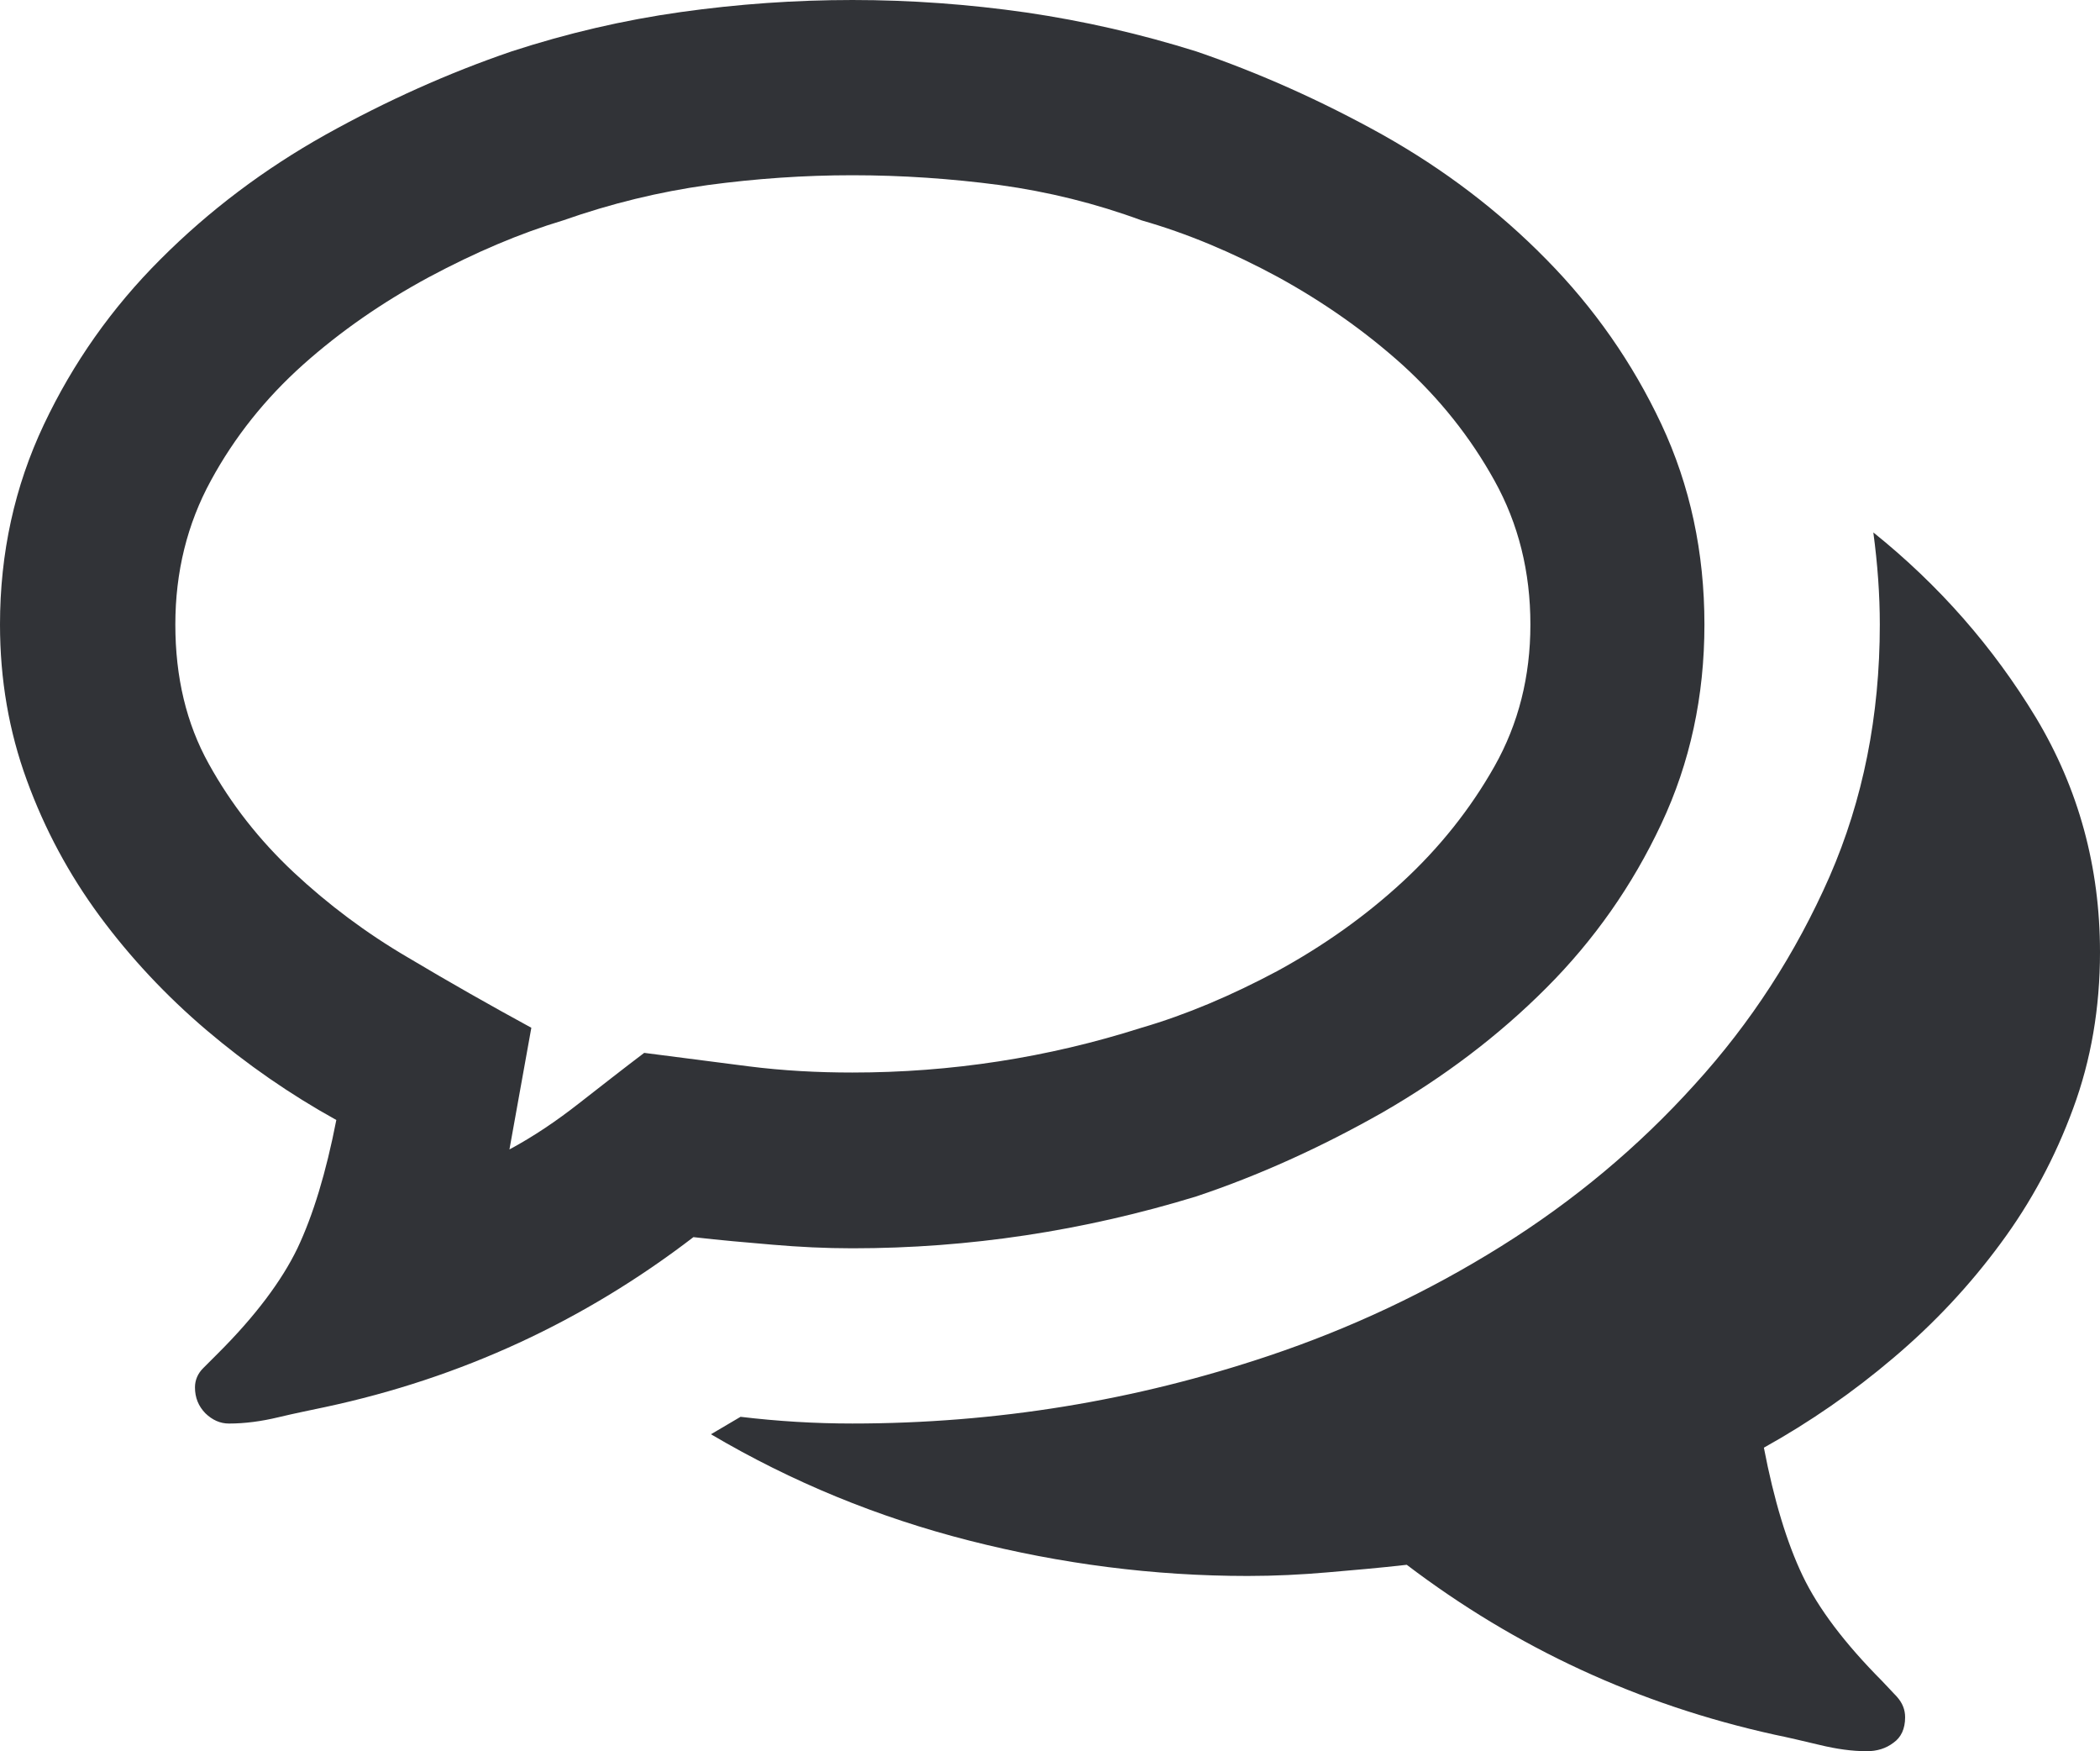 <svg xmlns="http://www.w3.org/2000/svg" width="91.768" height="76.508" viewBox="0 0 91.768 76.508" enable-background="new 0 0 91.768 76.508"><path d="M37.246 0c2.549 0 5.088 .186 7.607 .547 2.524 .371 4.995 .938 7.422 1.699 2.744 .938 5.459 2.148 8.145 3.643 2.676 1.504 5.059 3.311 7.148 5.439 2.09 2.119 3.77 4.521 5.029 7.197 1.26 2.686 1.885 5.605 1.885 8.76 0 3.125-.625 6.035-1.885 8.711-1.26 2.686-2.939 5.078-5.029 7.168-2.09 2.094-4.473 3.891-7.148 5.434-2.686 1.523-5.4 2.754-8.145 3.672-4.917 1.504-9.927 2.266-15.029 2.266-1.182 0-2.339-.059-3.472-.156s-2.29-.195-3.472-.332c-4.785 3.672-10.151 6.152-16.084 7.422-.64 .137-1.328 .273-2.061 .449s-1.45 .273-2.153 .273c-.386 0-.728-.156-1.03-.449-.303-.312-.454-.684-.454-1.133 0-.312 .122-.605 .361-.84l.645-.645c1.626-1.621 2.783-3.164 3.472-4.59 .684-1.445 1.25-3.301 1.699-5.605-2.012-1.113-3.901-2.422-5.674-3.926-1.772-1.508-3.325-3.168-4.668-4.984-1.338-1.816-2.402-3.789-3.184-5.938-.78-2.129-1.171-4.394-1.171-6.797 0-3.125 .64-6.035 1.914-8.73s2.974-5.107 5.098-7.227c2.124-2.129 4.526-3.936 7.207-5.439 2.681-1.494 5.391-2.705 8.135-3.643 2.427-.791 4.893-1.367 7.397-1.719s5.005-.527 7.495-.527zm0 7.656c-2.109 0-4.214 .146-6.323 .43-2.104 .293-4.209 .801-6.318 1.543-1.885 .566-3.838 1.396-5.864 2.48-2.026 1.094-3.862 2.363-5.503 3.828-1.646 1.475-2.988 3.154-4.023 5.059-1.035 1.895-1.553 3.994-1.553 6.289 0 2.305 .483 4.326 1.46 6.084 .972 1.758 2.207 3.33 3.706 4.736 1.504 1.406 3.169 2.656 5.005 3.73 1.836 1.094 3.628 2.109 5.386 3.066l-.957 5.316c1.055-.566 2.065-1.25 3.037-2.012 .977-.762 1.924-1.504 2.852-2.207 1.499 .195 3.013 .391 4.546 .586s3.047 .273 4.551 .273c4.307 0 8.521-.645 12.637-1.957 1.943-.566 3.926-1.406 5.938-2.48 2.002-1.094 3.828-2.383 5.459-3.887 1.621-1.494 2.969-3.184 4.023-5.049s1.572-3.936 1.572-6.201c0-2.295-.518-4.395-1.572-6.289-1.055-1.904-2.402-3.584-4.023-5.059-1.631-1.465-3.438-2.734-5.43-3.828-2.002-1.084-3.984-1.914-5.967-2.48-2.012-.742-4.077-1.25-6.201-1.543-2.126-.281-4.27-.428-6.438-.428zm54.522 33.946c0 2.422-.391 4.711-1.172 6.82-.781 2.129-1.836 4.102-3.184 5.918-1.338 1.816-2.891 3.477-4.668 4.98-1.768 1.504-3.662 2.812-5.664 3.926 .439 2.285 1.006 4.16 1.699 5.605 .684 1.426 1.836 2.949 3.467 4.59l.645 .684c.244 .273 .361 .566 .361 .898 0 .508-.176 .879-.508 1.113-.332 .254-.723 .371-1.172 .371-.645 0-1.328-.098-2.051-.273-.742-.176-1.396-.332-1.973-.449-5.938-1.309-11.289-3.789-16.074-7.422-1.191 .137-2.344 .234-3.477 .332s-2.285 .156-3.477 .156c-4.111 0-8.164-.527-12.153-1.543-3.994-1.016-7.759-2.559-11.299-4.648l1.294-.762c1.626 .195 3.252 .293 4.883 .293 6.284 0 12.363-.996 18.232-2.969 3.545-1.191 6.914-2.773 10.107-4.766s6.016-4.355 8.467-7.07c2.461-2.699 4.424-5.736 5.898-9.086 1.465-3.359 2.197-7.021 2.197-11.016 0-1.309-.098-2.646-.283-4.023 2.871 2.305 5.234 5 7.109 8.096 1.858 3.096 2.796 6.514 2.796 10.245z" fill="#313337"/></svg>